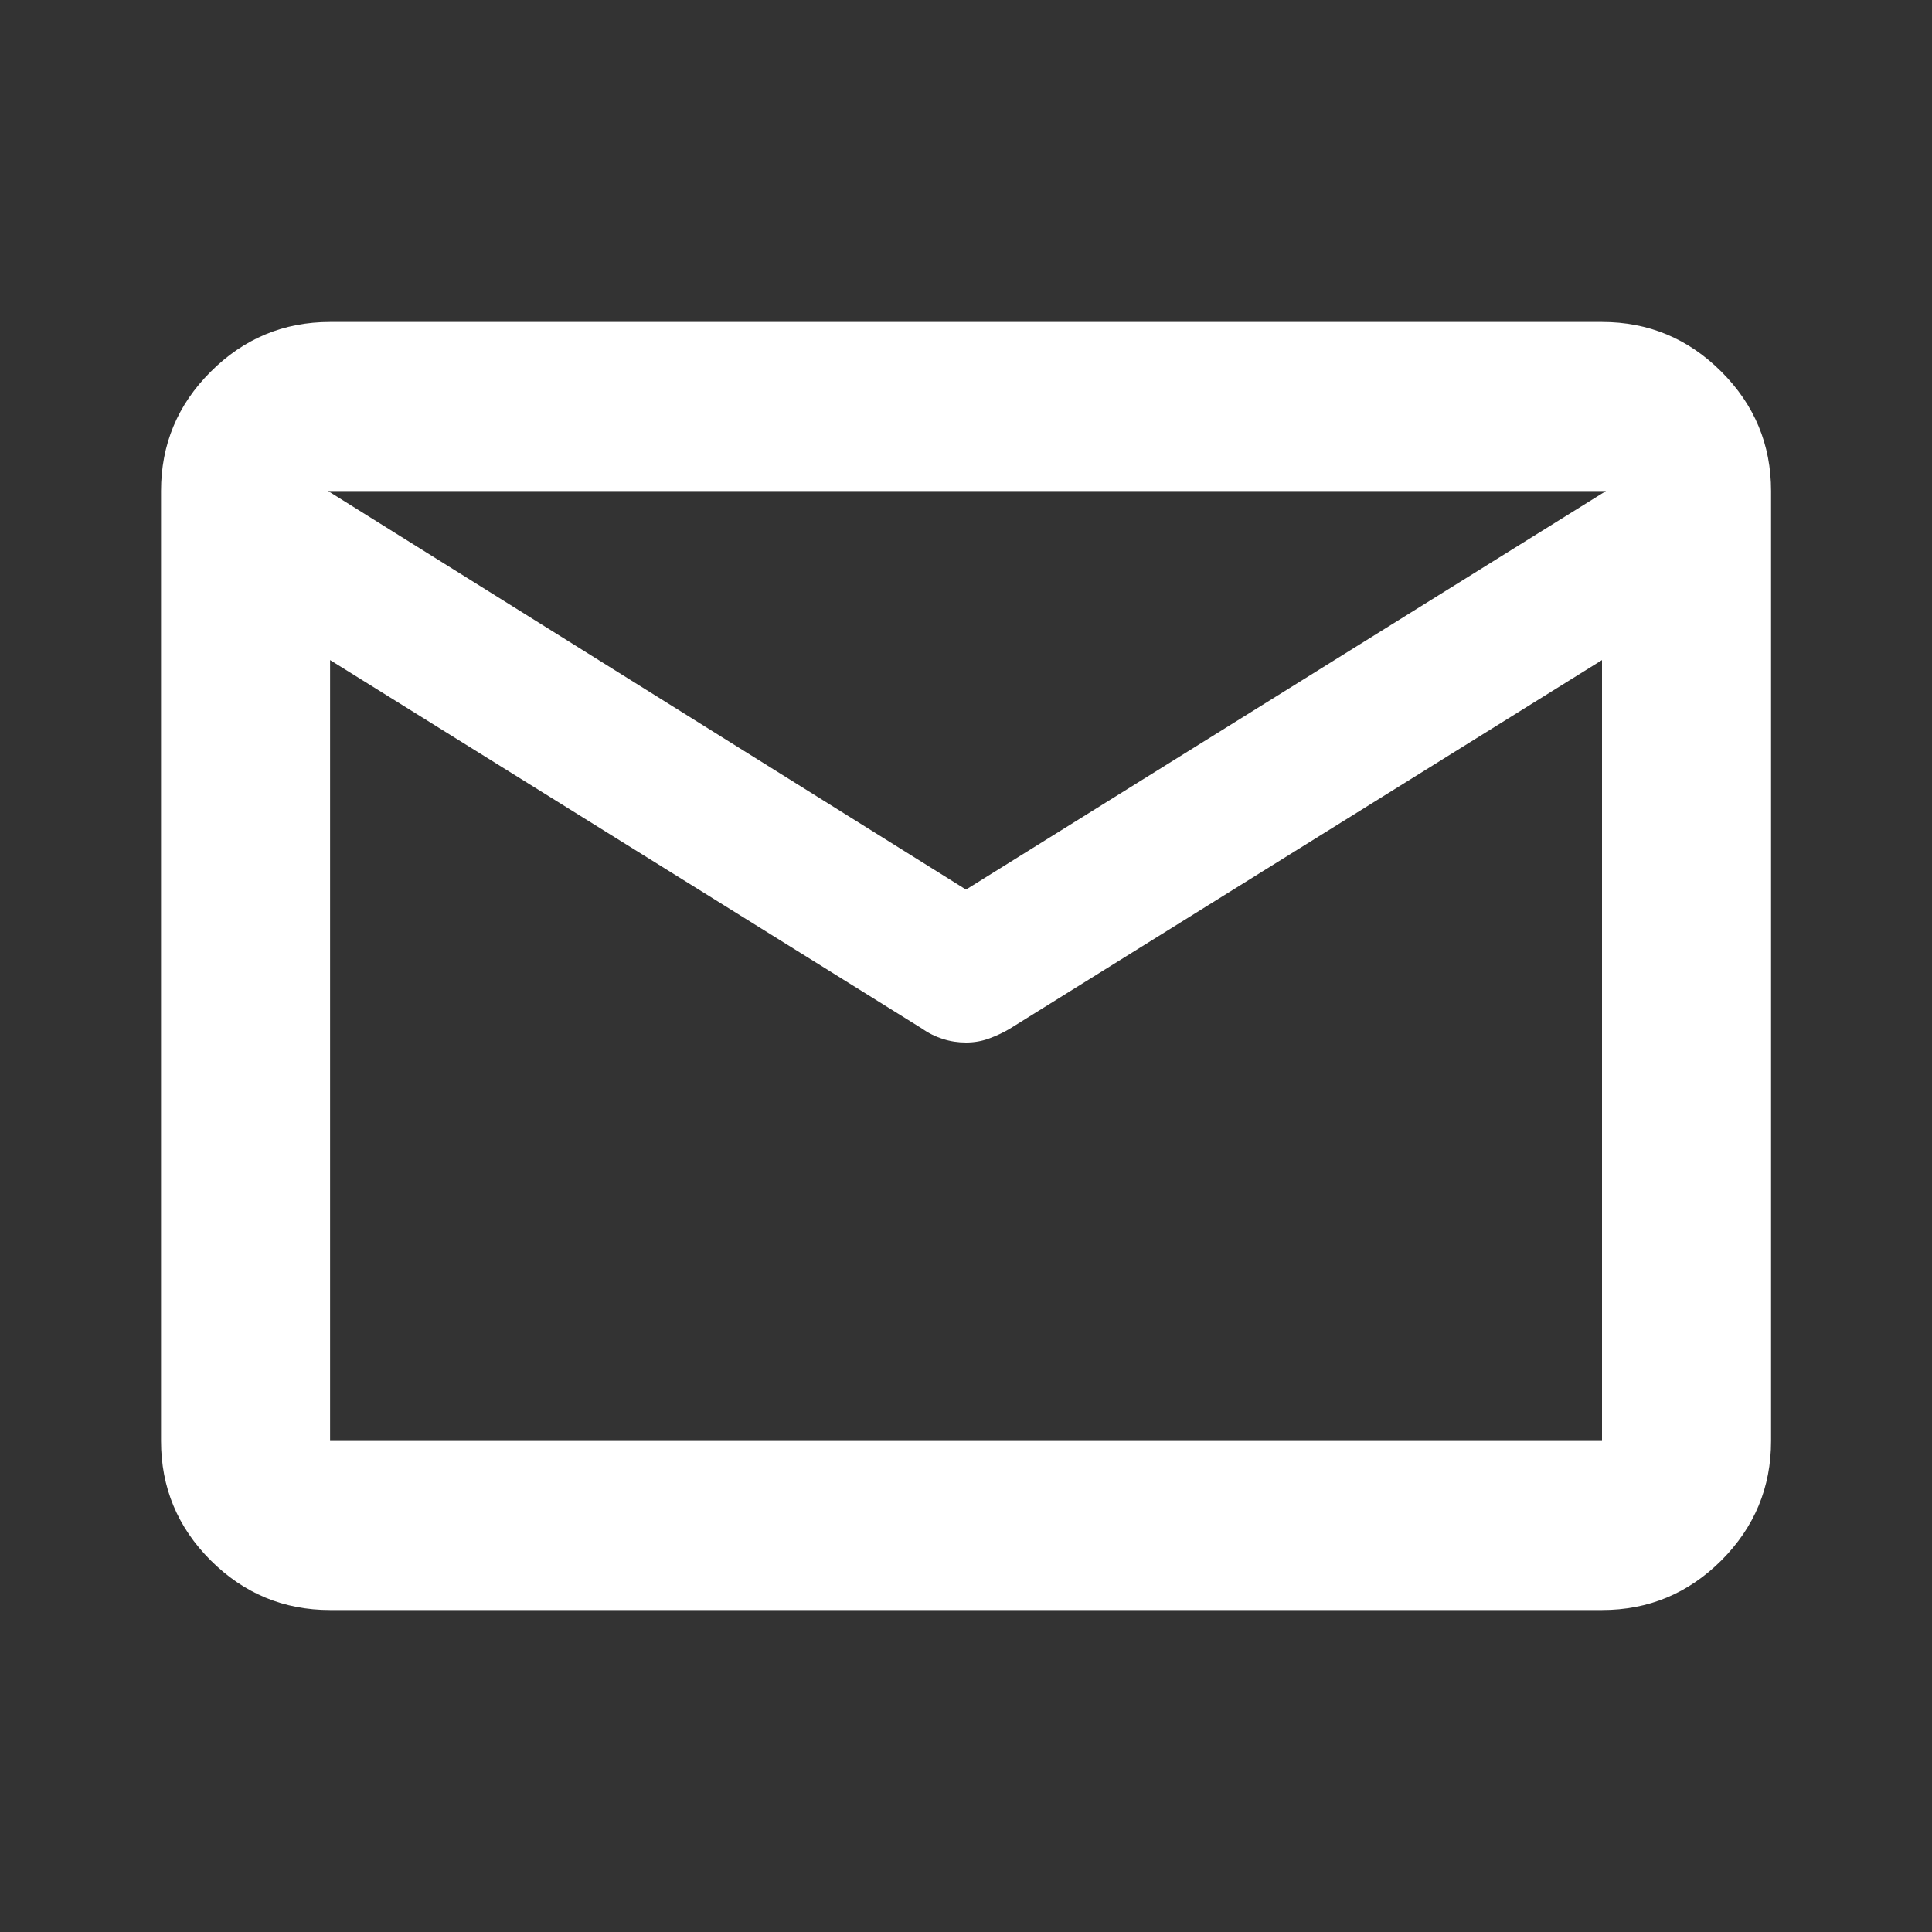 <svg width="20" height="20" viewBox="0 0 20 20" fill="none" xmlns="http://www.w3.org/2000/svg">
<rect x="0" y="0" width="20" height="20" fill="#333333" stroke="none"/>
<path d="M3.417 16.667C2.936 16.667 2.524 16.495 2.181 16.153C1.838 15.81 1.667 15.398 1.667 14.917V5.083C1.667 4.602 1.838 4.19 2.181 3.848C2.524 3.505 2.936 3.333 3.417 3.333H16.584C17.065 3.333 17.477 3.505 17.82 3.848C18.162 4.19 18.334 4.602 18.334 5.083V14.917C18.334 15.398 18.162 15.81 17.82 16.153C17.477 16.495 17.065 16.667 16.584 16.667H3.417ZM16.584 6.833L10.457 10.647C10.389 10.688 10.316 10.722 10.24 10.75C10.164 10.778 10.084 10.792 10 10.792C9.917 10.792 9.837 10.78 9.761 10.755C9.684 10.731 9.611 10.695 9.542 10.646L3.417 6.833V14.917H16.584V6.833ZM10 9.209L16.625 5.083H3.396L10 9.209ZM3.417 6.833V7.039V5.776V5.792V5.786V7.042V6.833Z" fill="white"/>
</svg>
